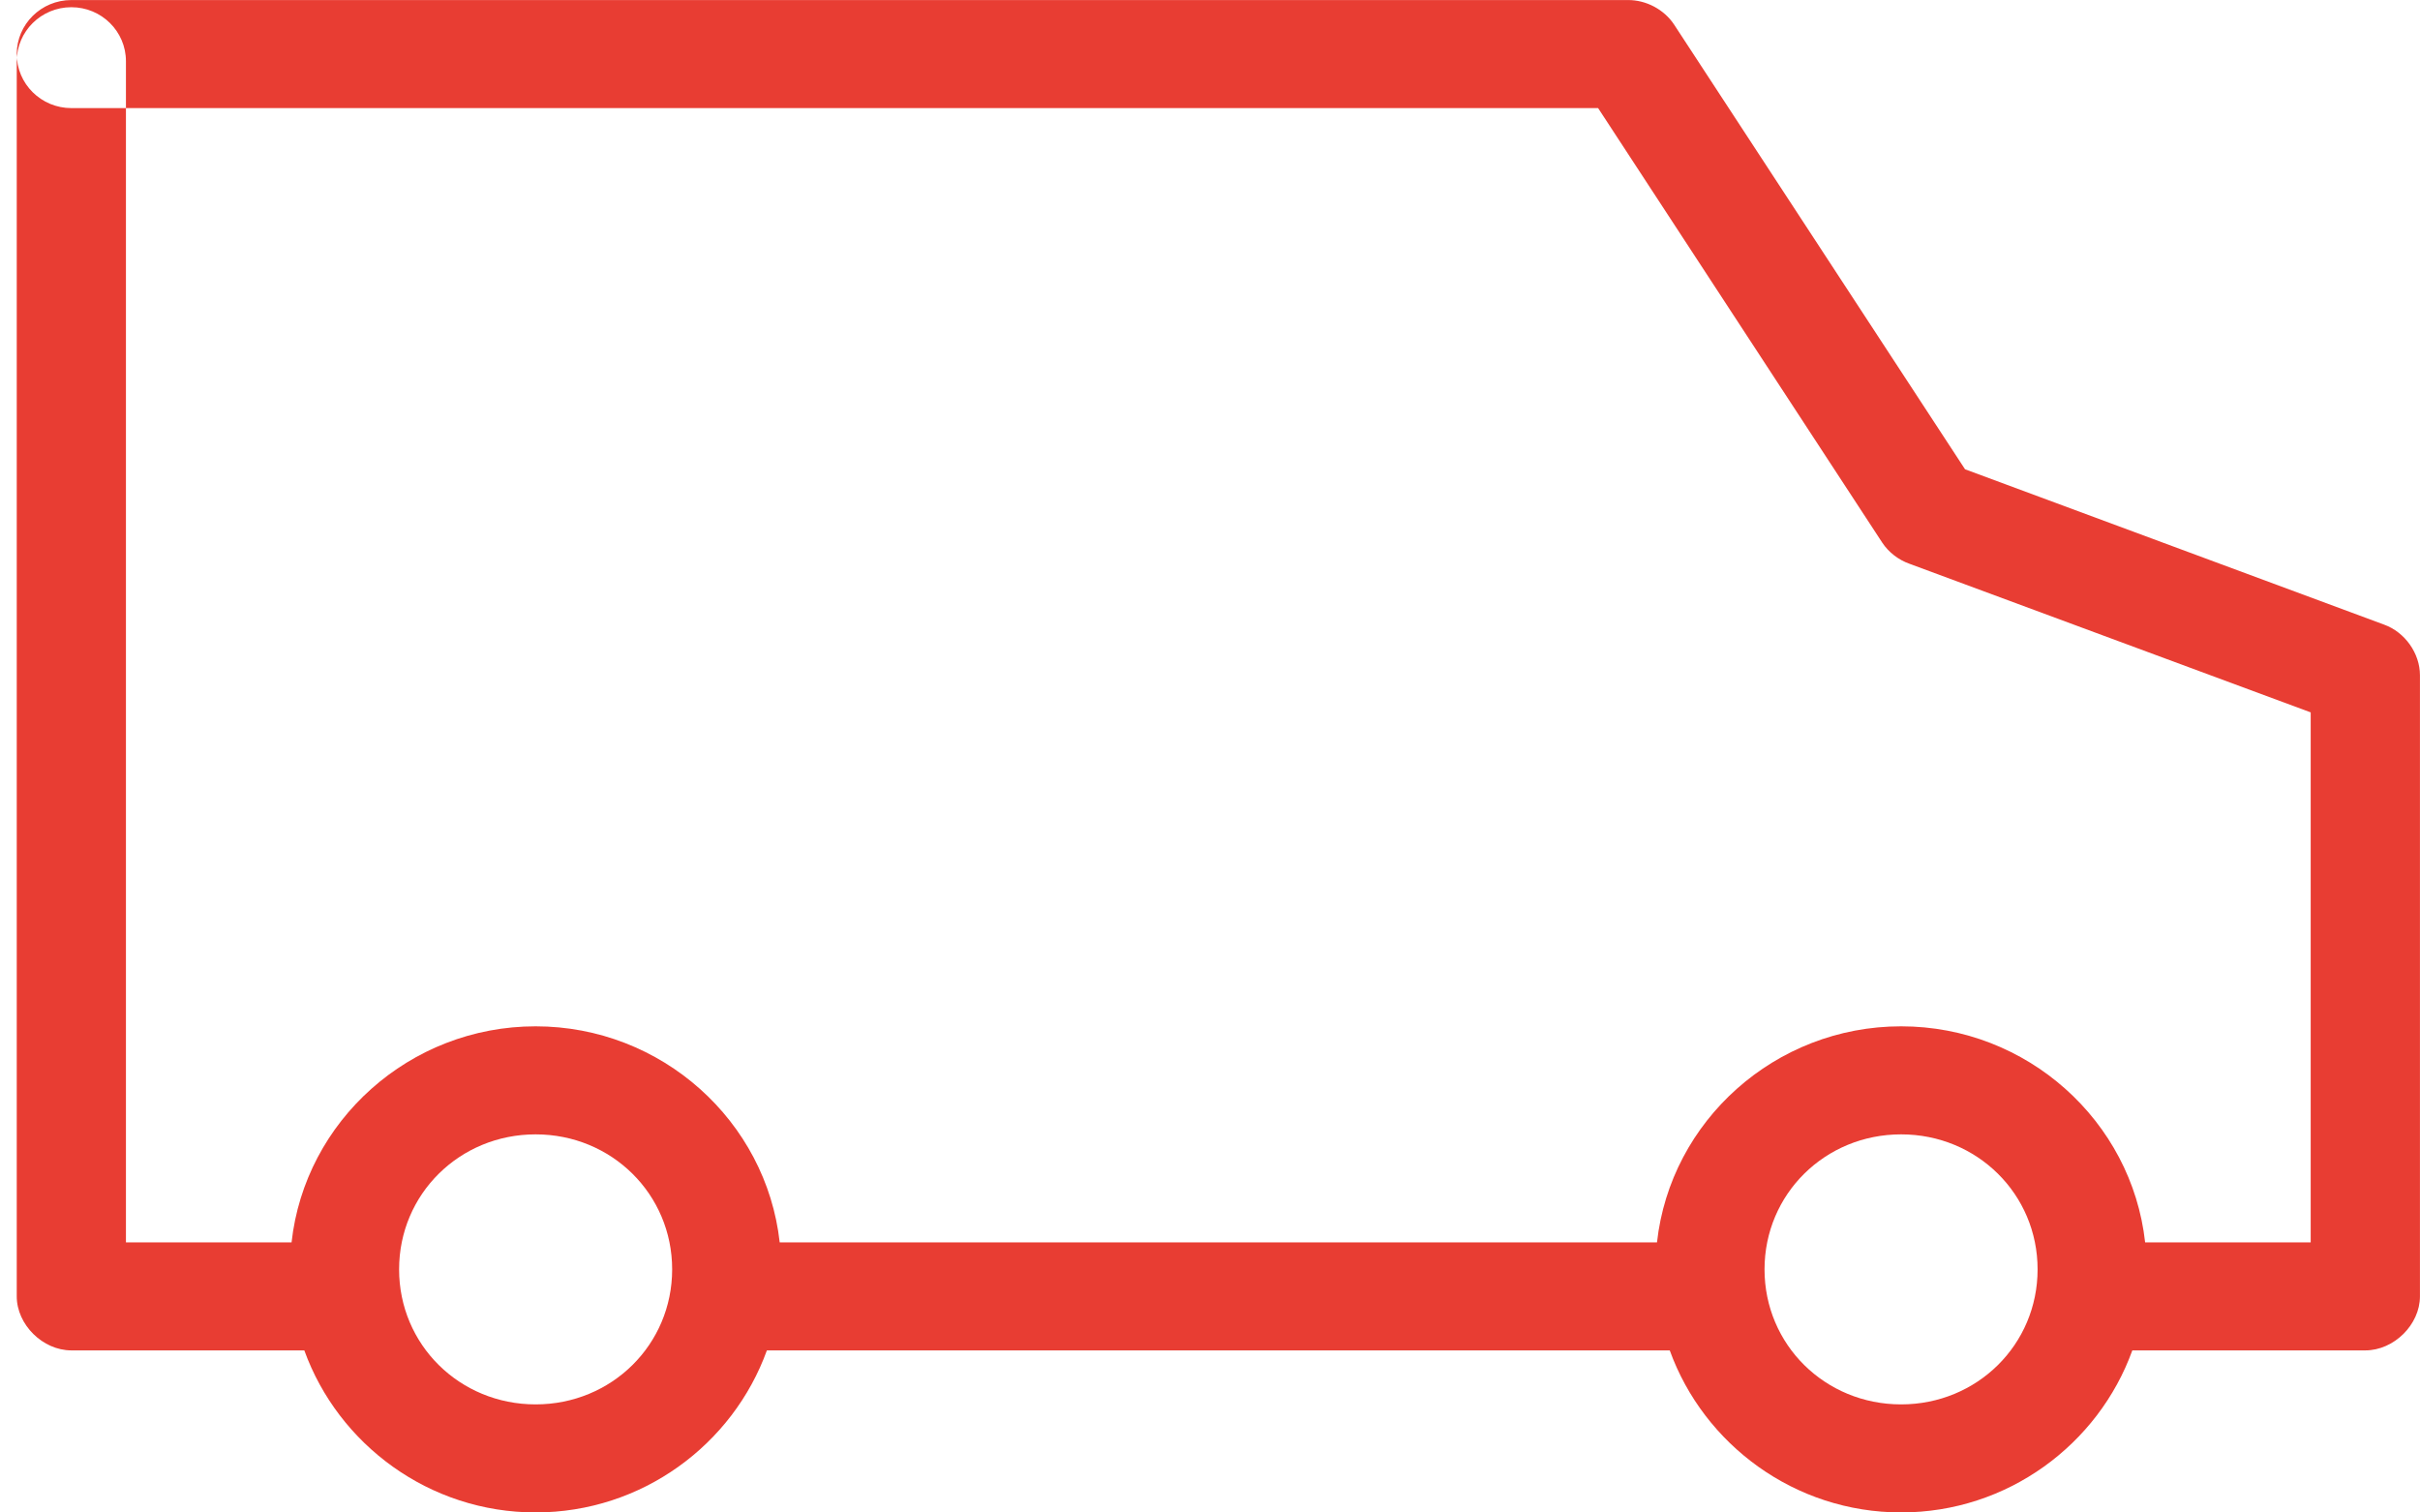 <svg
        xmlns="http://www.w3.org/2000/svg"
        xmlns:xlink="http://www.w3.org/1999/xlink"
        width="48px" height="30px">
    <path fill-rule="evenodd"  fill="rgb(232, 61, 51)"
          d="M1.415,0.001 C0.817,0.001 0.332,0.481 0.332,1.072 C0.332,1.664 0.817,2.144 1.415,2.144 L31.698,2.144 L37.335,10.765 C37.463,10.957 37.657,11.106 37.876,11.183 L45.832,14.130 L45.832,24.642 L42.548,24.642 C42.282,22.236 40.208,20.357 37.708,20.357 C35.207,20.357 33.132,22.236 32.866,24.642 L15.465,24.642 C15.198,22.236 13.124,20.357 10.624,20.357 C8.123,20.357 6.049,22.236 5.783,24.642 L2.498,24.642 L2.498,1.214 C2.498,0.623 2.014,0.143 1.415,0.143 C0.817,0.143 0.332,0.623 0.332,1.214 L0.332,25.713 C0.332,26.274 0.848,26.785 1.415,26.785 L6.036,26.785 C6.711,28.652 8.515,29.999 10.624,29.999 C12.733,29.999 14.537,28.652 15.211,26.785 L33.119,26.785 C33.794,28.652 35.598,29.999 37.708,29.999 C39.816,29.999 41.620,28.652 42.294,26.785 L46.915,26.785 C47.483,26.785 47.999,26.274 47.999,25.713 L47.999,13.393 C47.999,12.958 47.701,12.538 47.287,12.389 L38.976,9.308 L33.205,0.487 C33.007,0.188 32.651,-0.001 32.290,0.001 L1.415,0.001 ZM10.624,22.500 C12.132,22.500 13.332,23.686 13.332,25.178 C13.332,26.670 12.132,27.856 10.624,27.856 C9.115,27.856 7.916,26.670 7.916,25.178 C7.916,23.686 9.115,22.500 10.624,22.500 ZM37.708,22.500 C39.216,22.500 40.415,23.686 40.415,25.178 C40.415,26.670 39.216,27.856 37.708,27.856 C36.198,27.856 34.999,26.670 34.999,25.178 C34.999,23.686 36.198,22.500 37.708,22.500 Z"/>
</svg>